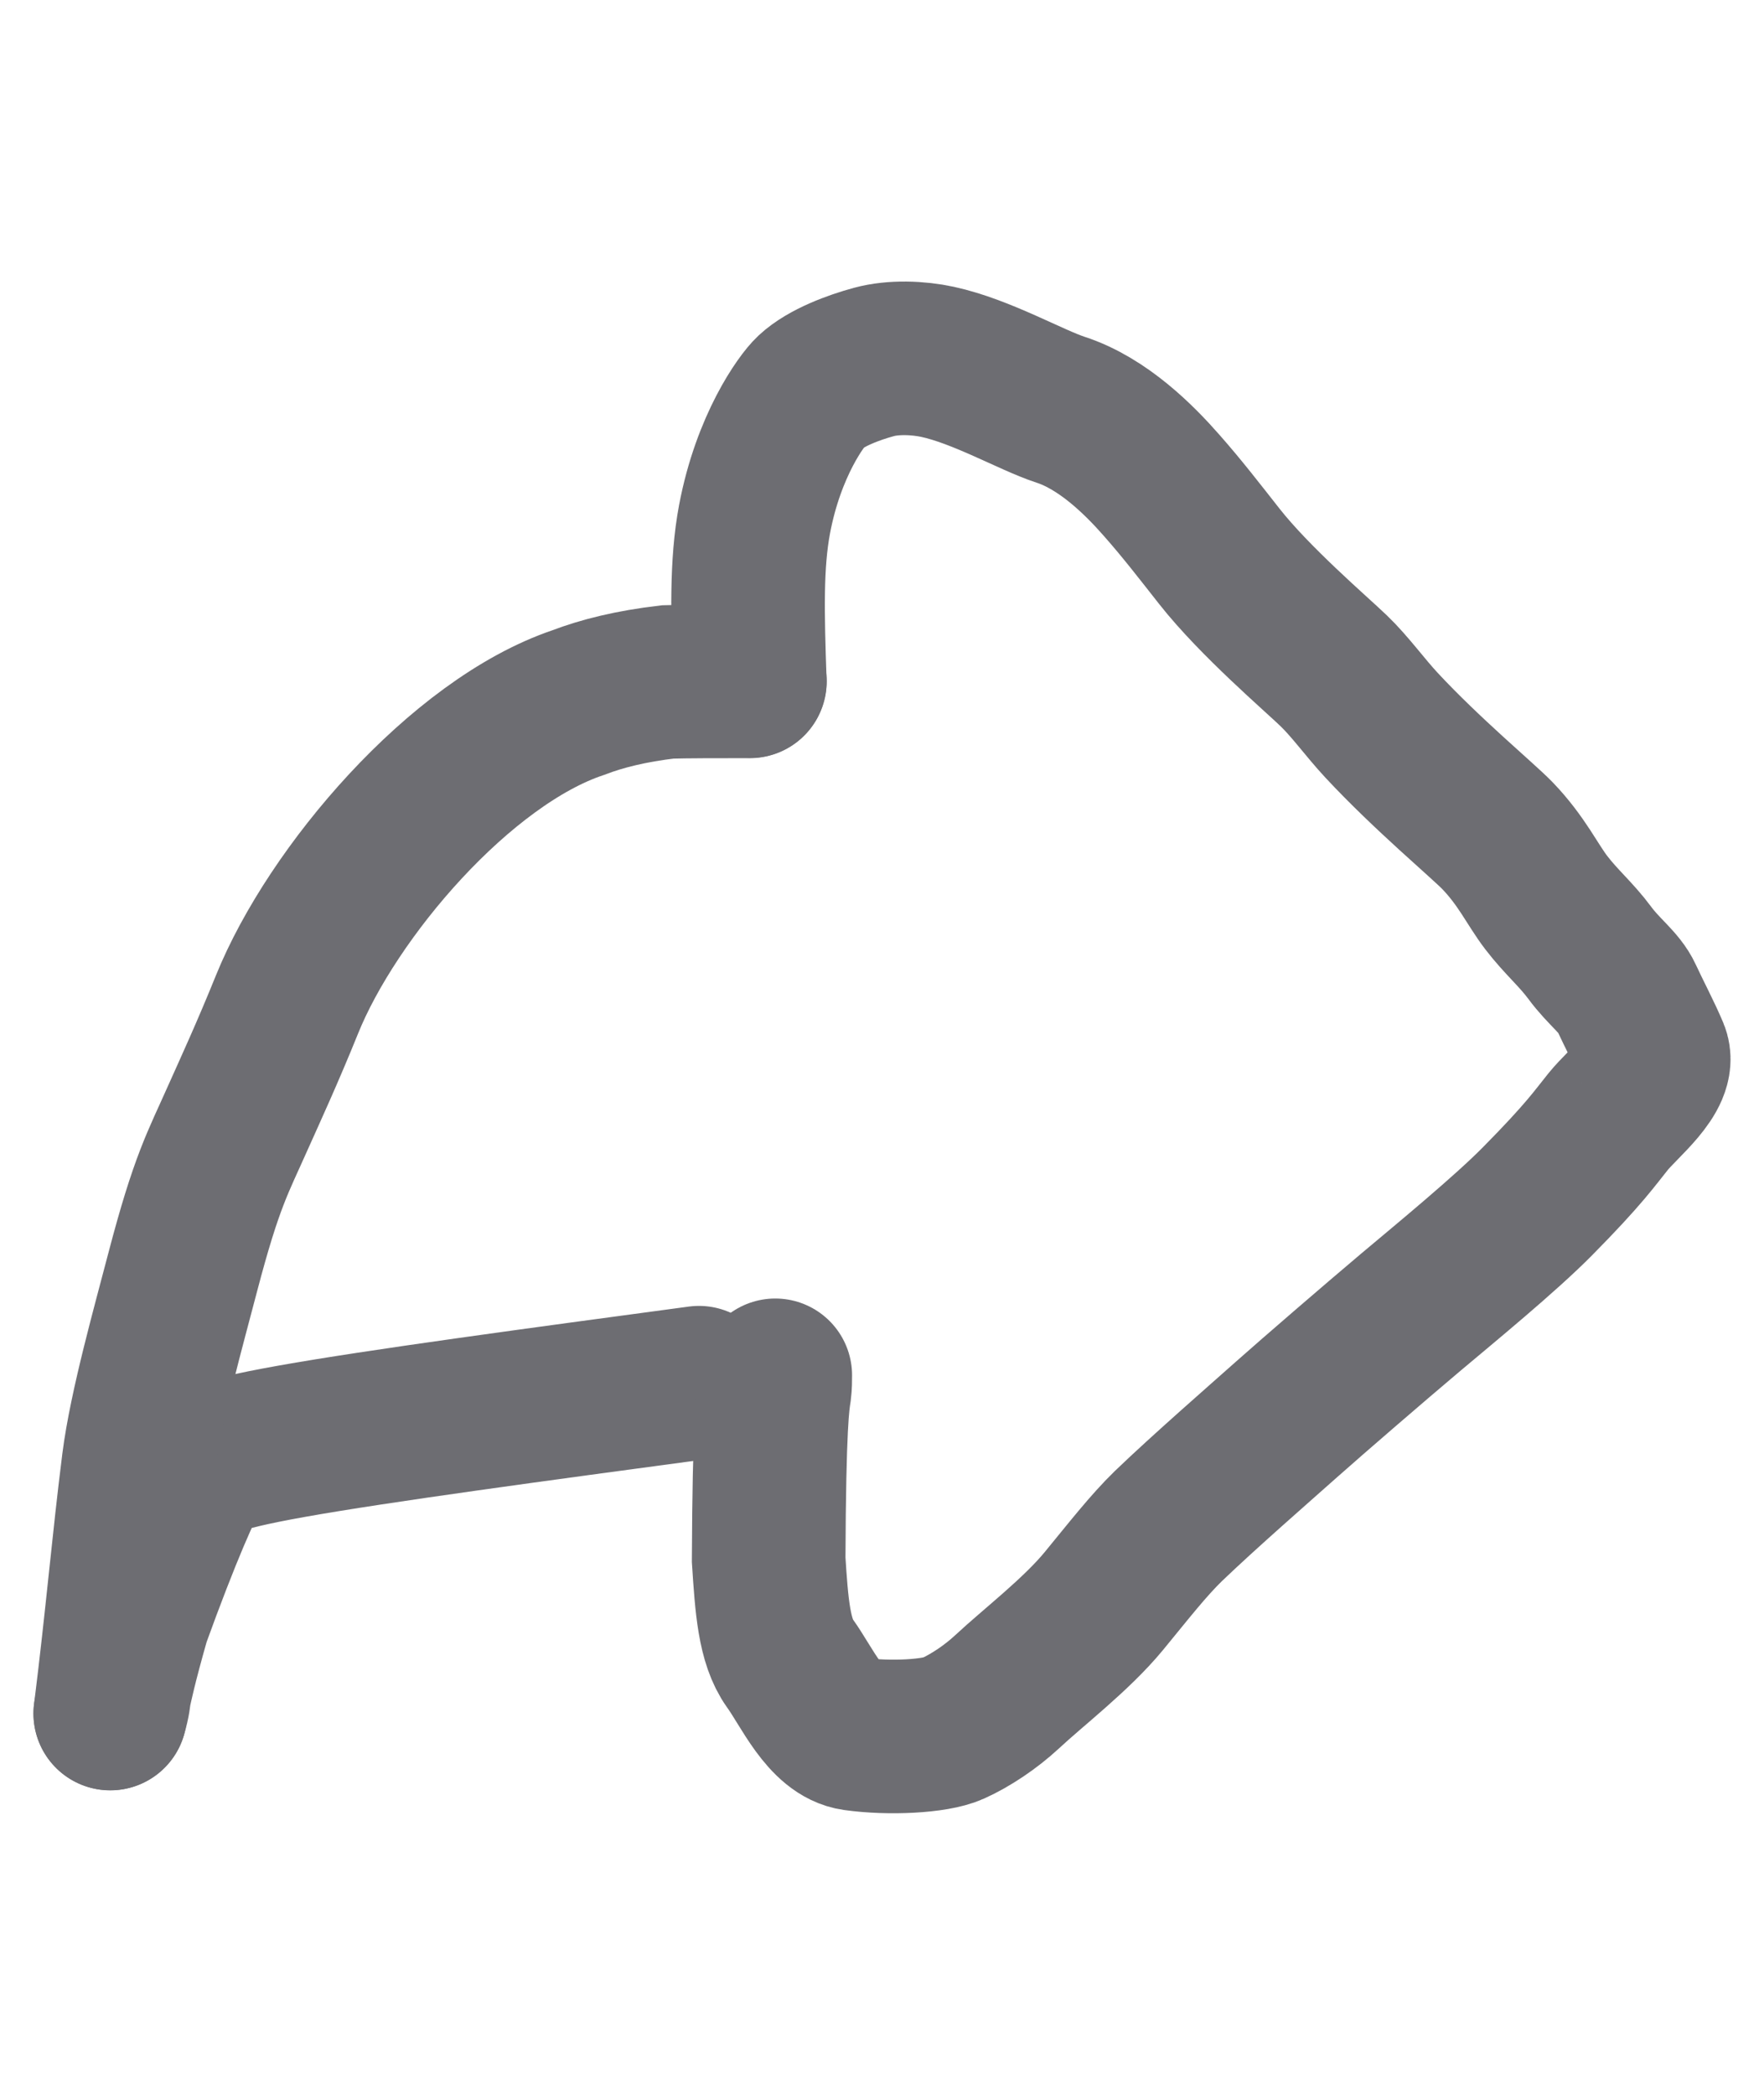 <svg width="16" height="19" viewBox="0 0 16 19" fill="none" xmlns="http://www.w3.org/2000/svg">
<path d="M6.34 12.541C4.883 12.737 3.425 12.933 2.647 13.072C1.869 13.21 1.814 13.287 1.77 13.342C1.697 13.434 1.485 13.921 1.211 14.678C1.088 15.11 1.055 15.277 1.039 15.348C1.033 15.387 1.033 15.43 1 15.541" stroke="#6D6D72" stroke-width="1.393" stroke-linecap="round"/>
<path d="M1 15.542C1.109 14.671 1.165 13.995 1.257 13.268C1.321 12.765 1.535 12.008 1.657 11.54C1.875 10.708 1.978 10.543 2.158 10.137C2.269 9.889 2.428 9.544 2.603 9.111C3.015 8.092 4.176 6.731 5.246 6.372C5.46 6.29 5.724 6.224 6.058 6.185C6.228 6.18 6.51 6.18 6.802 6.18" stroke="#6D6D72" stroke-width="1.393" stroke-linecap="round"/>
<path d="M6.801 6.178C6.78 5.569 6.768 5.113 6.844 4.709C6.971 4.037 7.273 3.629 7.356 3.552C7.491 3.426 7.745 3.332 7.927 3.283C8.103 3.235 8.328 3.244 8.504 3.282C8.905 3.369 9.35 3.628 9.619 3.716C10.007 3.842 10.338 4.176 10.537 4.403C10.725 4.616 10.877 4.814 11.059 5.045C11.382 5.456 11.943 5.935 12.097 6.084C12.245 6.226 12.383 6.419 12.531 6.578C12.943 7.021 13.448 7.441 13.581 7.578C13.805 7.811 13.899 8.023 14.026 8.188C14.161 8.364 14.295 8.474 14.421 8.644C14.546 8.814 14.691 8.913 14.751 9.045C14.82 9.195 14.921 9.385 14.988 9.545C15.068 9.74 14.725 10.001 14.587 10.172C14.467 10.32 14.373 10.463 13.945 10.896C13.653 11.192 13.111 11.637 12.796 11.902C12.464 12.182 11.924 12.648 11.675 12.869C11.428 13.089 10.925 13.527 10.598 13.841C10.414 14.02 10.242 14.242 10.011 14.523C9.762 14.825 9.373 15.122 9.132 15.347C8.985 15.483 8.802 15.605 8.642 15.677C8.483 15.749 8.068 15.771 7.753 15.727C7.485 15.69 7.319 15.299 7.164 15.085C7.021 14.885 6.999 14.563 6.972 14.147C6.977 12.903 7.01 12.716 7.026 12.612C7.032 12.563 7.032 12.519 7.032 12.474" stroke="#6D6D72" stroke-width="1.393" stroke-linecap="round"/>
</svg>

